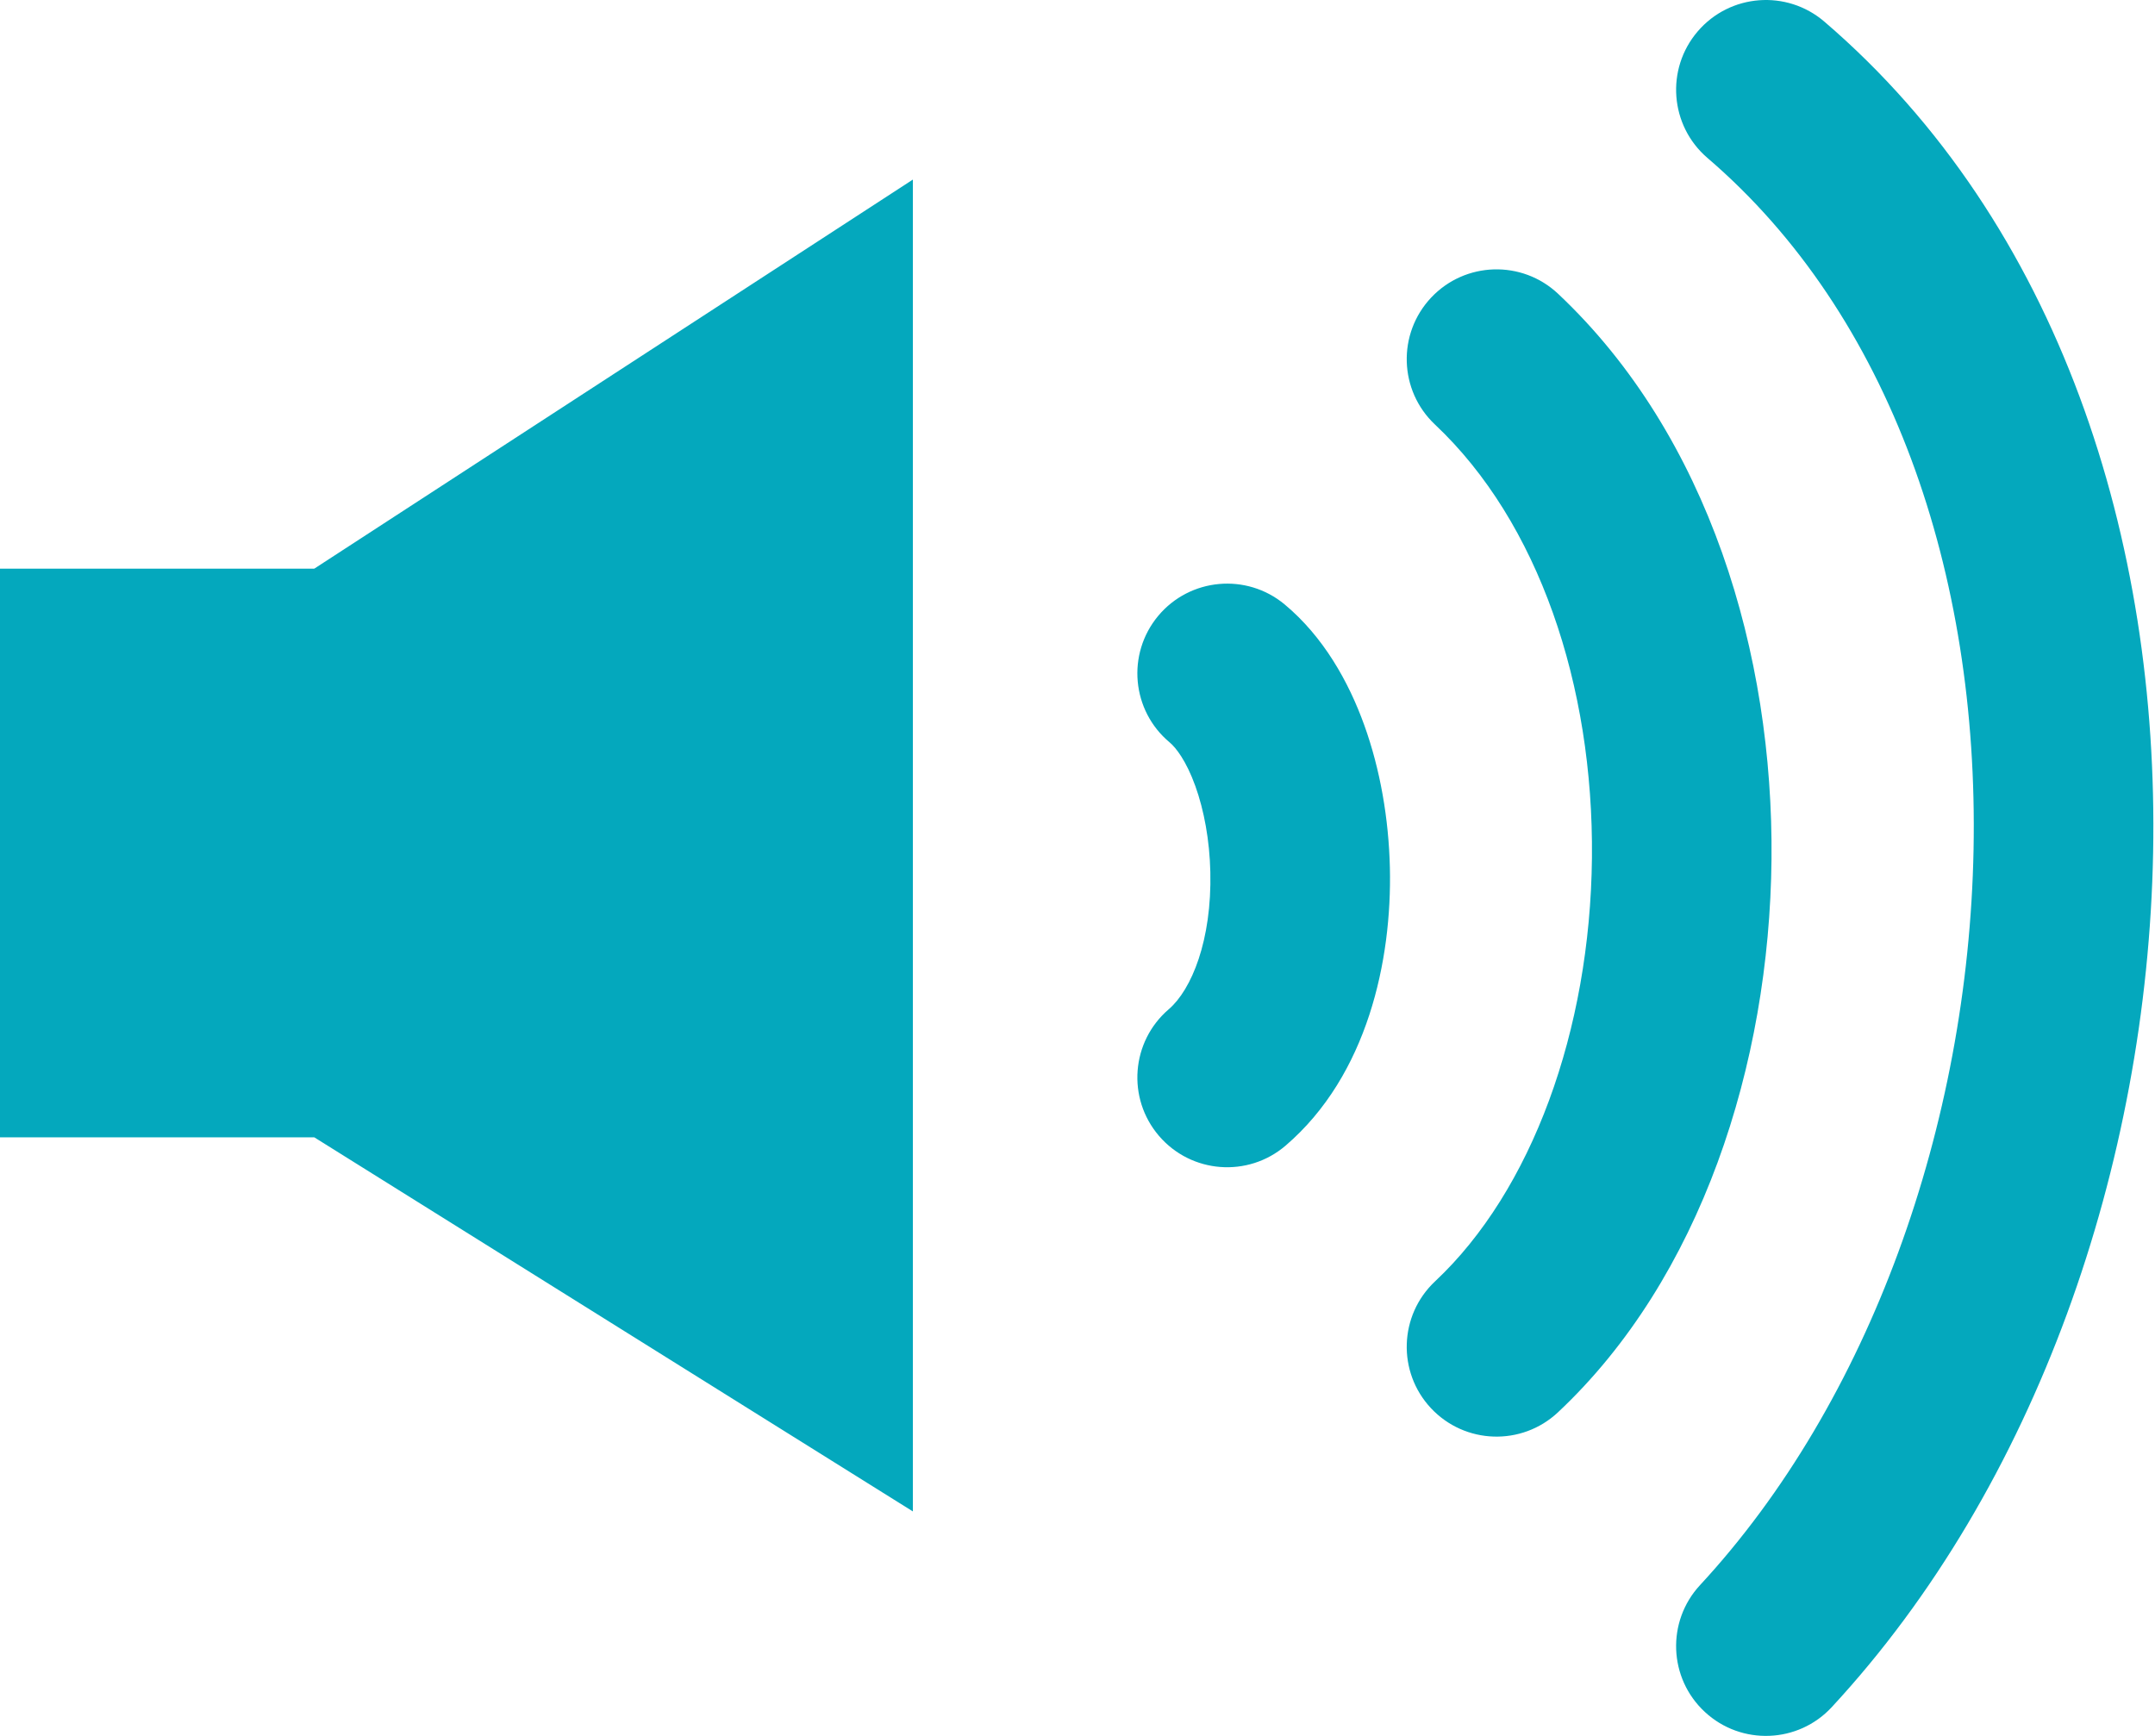 <svg width="72" height="58" viewBox="0 0 72 58" fill="none" xmlns="http://www.w3.org/2000/svg">
<path fill-rule="evenodd" clip-rule="evenodd" d="M60.952 0.722C59.694 -0.356 57.8 -0.21 56.722 1.048C55.644 2.306 55.79 4.2 57.048 5.278C63.165 10.521 66.114 19.157 65.938 28.38C65.762 37.594 62.463 46.845 56.799 52.962C55.673 54.178 55.746 56.076 56.962 57.201C58.178 58.327 60.076 58.254 61.201 57.038C68.037 49.655 71.738 38.906 71.937 28.495C72.136 18.093 68.835 7.479 60.952 0.722ZM52.056 9.815C50.85 8.68 48.951 8.737 47.815 9.944C46.68 11.15 46.737 13.049 47.944 14.185C51.402 17.439 53.245 22.894 53.188 28.658C53.13 34.434 51.172 39.789 47.948 42.811C46.739 43.945 46.678 45.843 47.811 47.052C48.945 48.261 50.843 48.322 52.052 47.189C56.828 42.711 59.12 35.566 59.187 28.717C59.255 21.856 57.098 14.561 52.056 9.815ZM42.921 20.195C41.648 19.135 39.756 19.307 38.695 20.579C37.635 21.852 37.807 23.744 39.079 24.805C39.285 24.976 39.632 25.417 39.936 26.26C40.228 27.071 40.414 28.075 40.438 29.132C40.491 31.417 39.81 33.069 39.048 33.722C37.79 34.801 37.644 36.694 38.722 37.952C39.8 39.21 41.694 39.356 42.952 38.278C45.69 35.931 46.509 32.083 46.437 28.993C46.399 27.363 46.116 25.711 45.58 24.225C45.056 22.77 44.215 21.274 42.921 20.195ZM0 19V38H10.5L30.5 50.5V6L10.5 19H0Z" fill="#04A8BD"/>
</svg>
